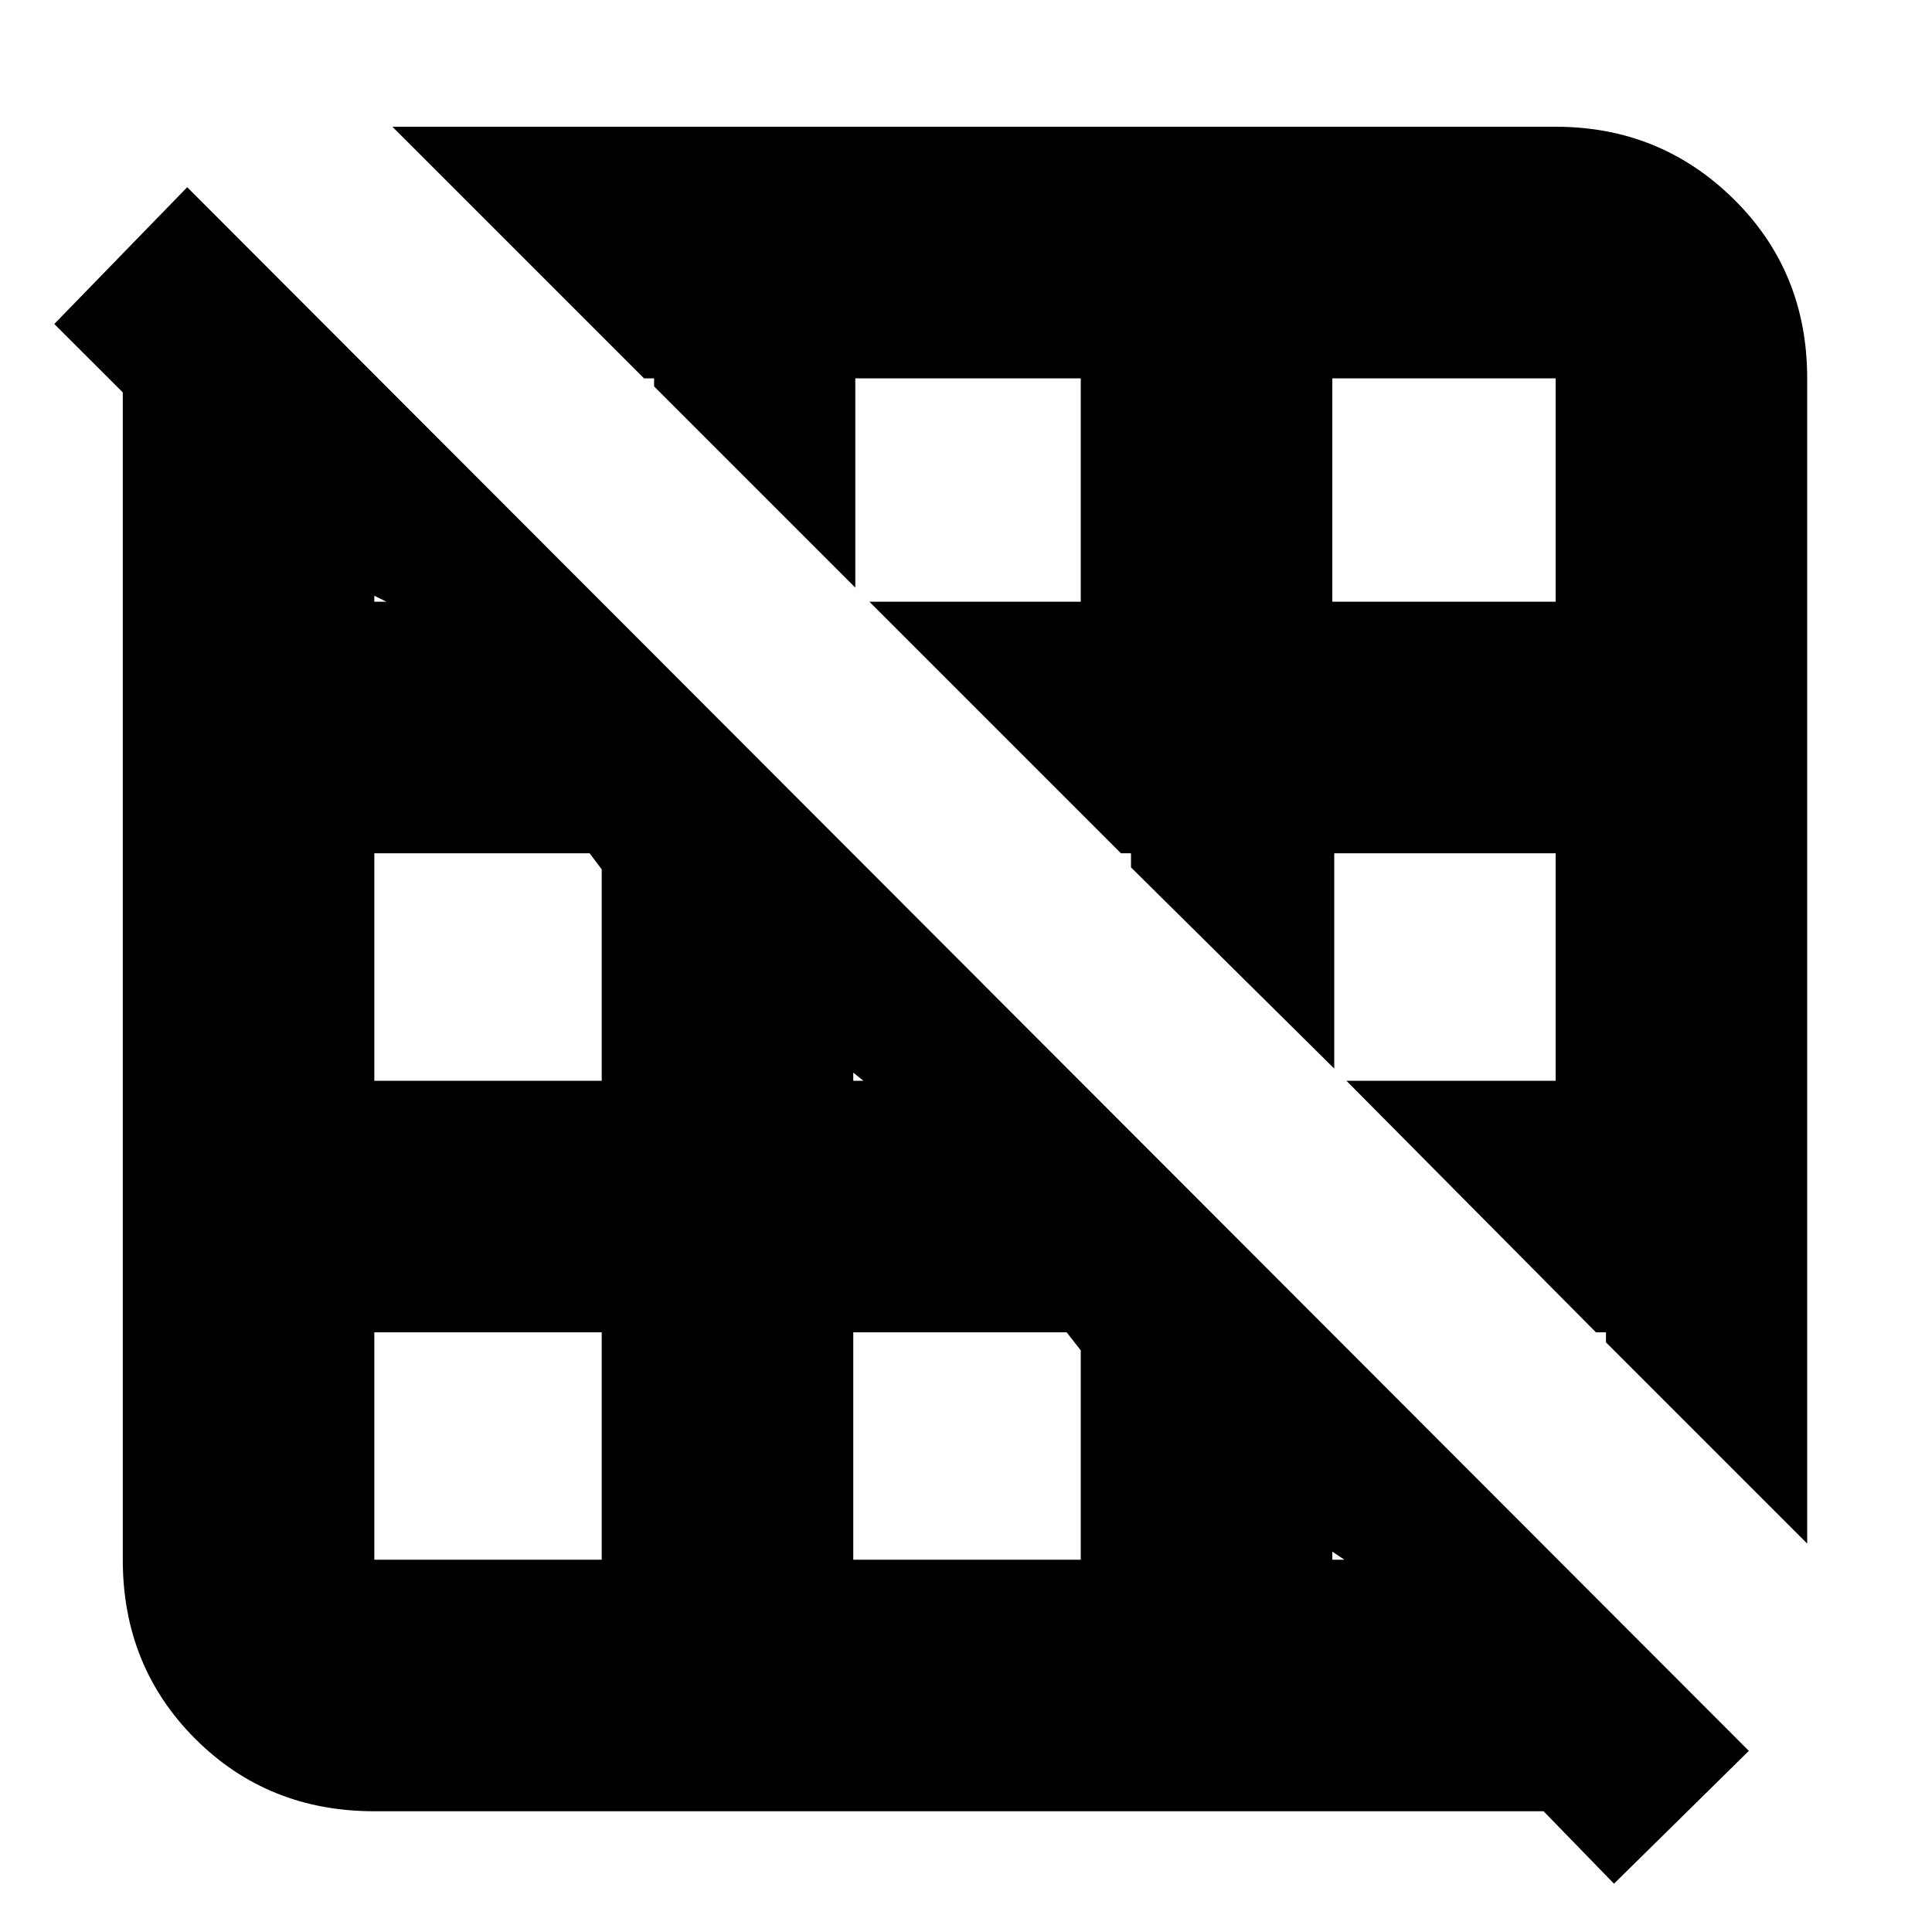 <svg xmlns="http://www.w3.org/2000/svg" height="20" width="20"><path d="m18.708 15.979-2.083-2.083v-.104h-.104l-2.583-2.604h2.166V8.833h-2.292v2.229l-2.104-2.083v-.146h-.104L9 6.229h2.188V3.917H8.854v2.166L6.771 4v-.083h-.104L4.062 1.312h12.042q1.084 0 1.844.75t.76 1.855Zm-4.916-9.75h2.312V3.917h-2.312ZM16.708 19.5l-.729-.75H3.875q-1.104 0-1.854-.75t-.75-1.854V4.062l-.709-.708 1.376-1.416 16.166 16.187Zm-2.916-3.354h.125l-.125-.084Zm-4.959-4.958h.105l-.105-.084Zm0 4.958h2.355v-2.167l-.146-.187H8.833ZM3.875 6.229H4l-.125-.062Zm0 4.959h2.354V9l-.125-.167H3.875Zm2.354 4.958v-2.354H3.875v2.354Z"/></svg>